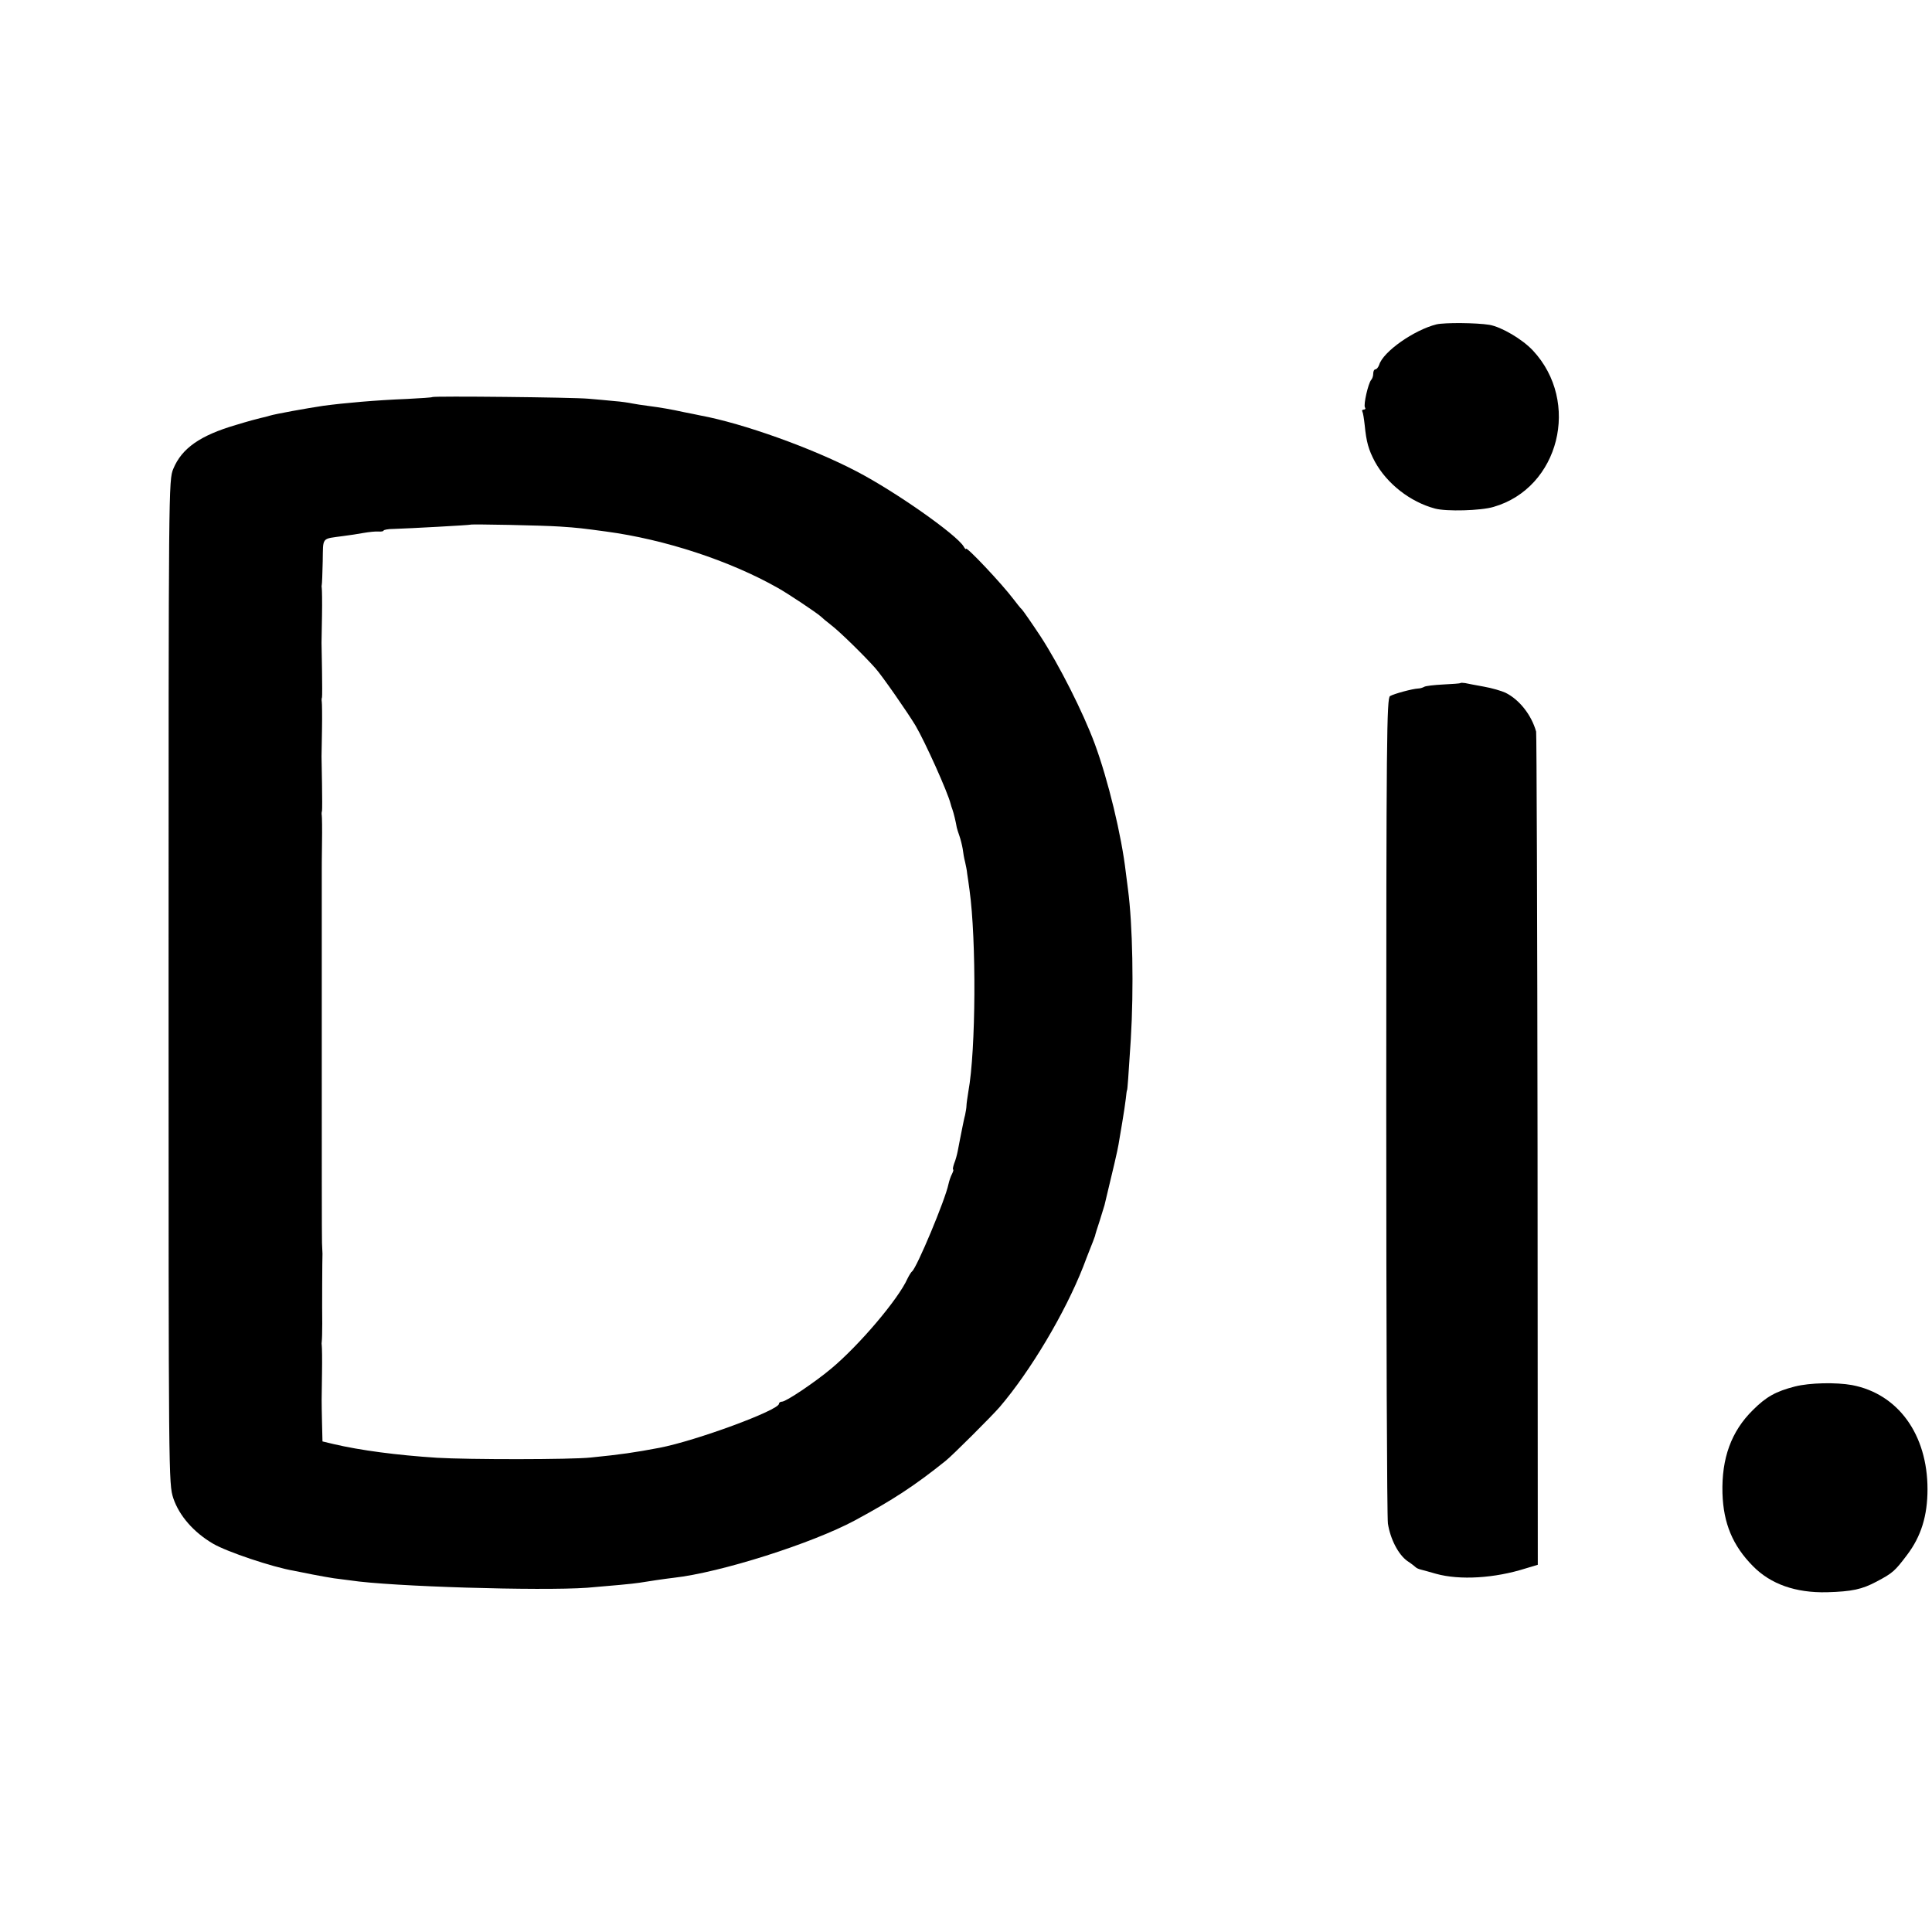 <?xml version="1.0" standalone="no"?>
<!DOCTYPE svg PUBLIC "-//W3C//DTD SVG 20010904//EN"
 "http://www.w3.org/TR/2001/REC-SVG-20010904/DTD/svg10.dtd">
<svg version="1.0" xmlns="http://www.w3.org/2000/svg"
 width="816pt" height="816pt" viewBox="0 0 816 816"
 preserveAspectRatio="xMidYMid meet">
<g transform="translate(0,816) scale(0.1,-0.1)"
fill="#000000" stroke="none">
<path d="M6067 6790 c-95 -24 -225 -115 -242 -171 -4 -11 -11 -19 -16 -19 -5
0 -9 -8 -9 -18 0 -10 -4 -22 -9 -27 -12 -14 -33 -104 -26 -116 4 -5 1 -9 -5
-9 -6 0 -9 -4 -6 -8 3 -5 7 -31 10 -58 7 -71 16 -103 43 -154 51 -93 149 -170
254 -198 48 -13 194 -9 247 7 278 80 369 444 166 661 -44 47 -132 99 -183 108
-56 9 -188 10 -224 2z"/>
<path d="M1826 6483 c-1 -2 -50 -5 -107 -8 -129 -5 -265 -17 -354 -29 -67 -10
-201 -34 -227 -42 -9 -3 -25 -7 -35 -9 -10 -2 -58 -15 -107 -30 -150 -44 -228
-98 -264 -185 -20 -48 -20 -72 -20 -2167 0 -2111 0 -2118 20 -2181 25 -74 86
-144 168 -192 58 -34 251 -99 340 -114 14 -3 50 -10 80 -16 30 -6 71 -13 90
-16 19 -2 51 -7 70 -9 169 -26 804 -45 1000 -31 98 8 196 17 220 21 36 6 110
17 145 21 198 22 584 145 765 242 163 88 253 147 384 252 28 22 197 191 228
227 130 152 276 397 353 593 9 25 21 54 25 65 12 29 23 59 25 65 0 3 9 32 20
65 10 33 19 62 20 65 38 157 55 231 59 255 3 17 10 59 16 95 6 36 13 81 15
100 2 19 4 35 5 35 2 0 6 60 16 215 13 214 8 485 -12 635 -3 22 -7 54 -9 70
-18 157 -75 391 -131 543 -50 135 -151 334 -229 454 -37 56 -72 106 -78 113
-7 6 -23 27 -37 45 -49 65 -200 225 -200 212 0 -4 -5 1 -10 10 -30 50 -287
231 -452 317 -187 98 -480 203 -659 236 -13 3 -44 9 -69 14 -54 12 -101 20
-155 27 -22 3 -51 7 -65 10 -14 3 -47 8 -75 10 -27 3 -77 7 -110 10 -64 6
-654 12 -659 7z m539 -547 c77 -5 99 -8 195 -21 247 -33 522 -123 725 -238 43
-24 163 -104 182 -121 6 -6 25 -22 42 -35 36 -27 141 -130 188 -183 28 -31
137 -188 170 -243 40 -68 136 -281 148 -330 1 -5 5 -17 8 -25 5 -14 14 -51 18
-75 1 -5 6 -21 11 -35 5 -14 11 -38 14 -55 2 -16 6 -41 10 -55 3 -14 8 -36 9
-50 2 -14 7 -45 10 -70 29 -210 27 -675 -5 -850 -4 -25 -8 -52 -8 -60 0 -8 -3
-26 -6 -40 -4 -14 -8 -36 -11 -50 -3 -14 -7 -36 -10 -50 -3 -14 -7 -37 -10
-52 -3 -15 -9 -38 -15 -52 -5 -15 -7 -26 -4 -26 2 0 0 -8 -5 -18 -6 -11 -12
-30 -15 -43 -13 -65 -134 -354 -154 -369 -4 -3 -12 -16 -19 -30 -38 -86 -204
-282 -323 -381 -68 -57 -190 -139 -207 -139 -7 0 -13 -4 -13 -9 0 -27 -349
-156 -505 -186 -106 -20 -160 -28 -290 -41 -84 -9 -517 -9 -650 -1 -169 11
-322 31 -437 58 l-46 11 -2 81 c-2 101 -2 82 0 208 1 58 0 109 -1 115 -1 5 -1
14 0 19 1 6 2 39 2 75 -1 65 0 276 1 295 0 6 -1 26 -2 45 -1 19 -1 378 -1 798
0 419 0 768 0 775 0 6 0 60 1 118 1 58 0 109 -1 115 -1 5 -1 14 1 19 1 6 1 57
0 115 -1 58 -2 110 -2 115 0 6 1 58 2 116 1 58 0 109 -1 115 -1 5 -1 14 1 19
1 6 1 57 0 115 -1 58 -2 110 -2 115 0 6 1 58 2 116 1 58 0 109 -1 115 -1 5 -1
11 0 14 1 3 3 47 4 99 2 105 -7 94 87 107 25 3 63 9 85 13 23 4 51 7 63 6 12
-1 22 1 22 4 0 3 19 7 43 7 66 2 322 16 324 18 4 3 305 -3 378 -8z"/>
<path d="M6168 5275 c-2 -2 -34 -4 -73 -6 -38 -2 -74 -6 -80 -10 -5 -3 -17 -7
-25 -7 -24 -1 -102 -22 -119 -32 -14 -8 -16 -174 -16 -1727 0 -945 3 -1740 7
-1768 10 -65 44 -131 82 -158 17 -11 33 -24 36 -27 3 -3 12 -7 20 -9 8 -2 38
-10 65 -18 101 -28 248 -19 380 23 l50 15 -1 1752 c-1 964 -4 1759 -6 1767
-20 71 -71 135 -129 164 -17 8 -58 20 -92 26 -34 6 -70 13 -79 15 -9 1 -18 2
-20 0z"/>
<path d="M7581 2304 c-81 -21 -121 -43 -178 -100 -91 -90 -132 -203 -128 -351
4 -127 43 -221 129 -308 75 -76 180 -113 312 -110 106 3 148 12 210 45 68 36
77 44 129 113 59 78 86 165 86 277 0 231 -124 403 -319 440 -67 12 -178 10
-241 -6z"/>
</g>
</svg>
